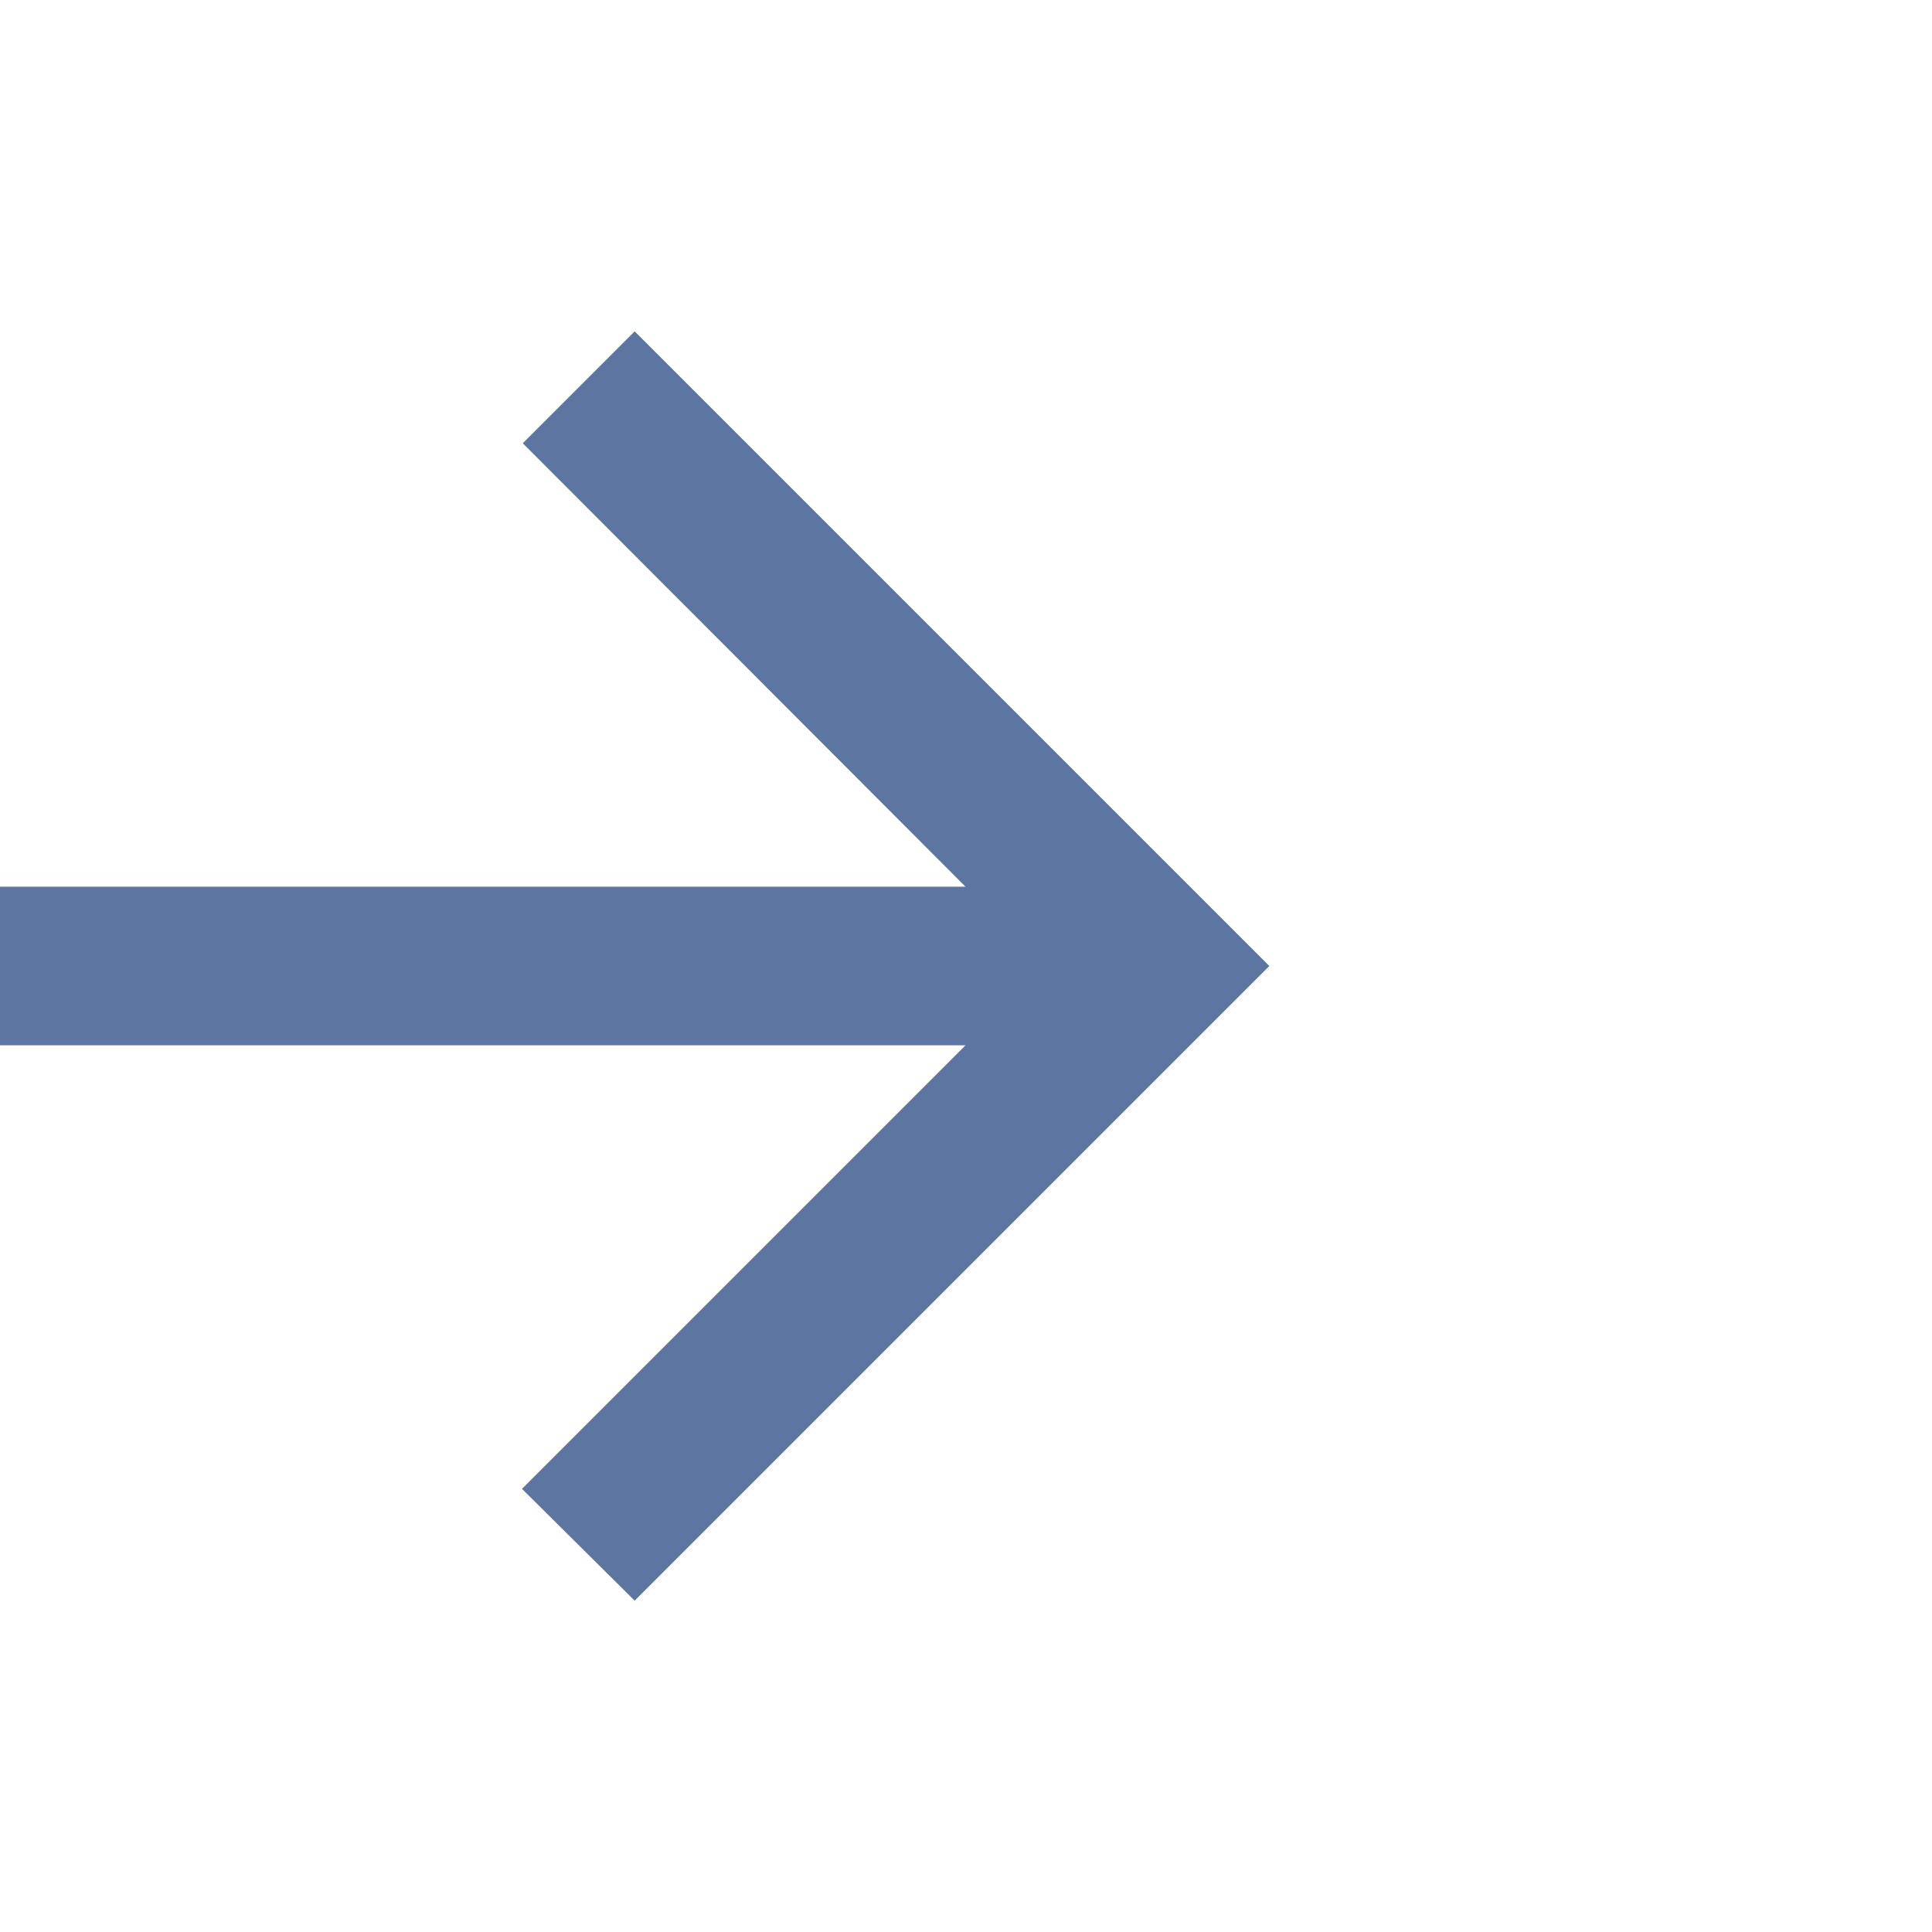 <svg xmlns="http://www.w3.org/2000/svg" viewBox="-912 -3890 24 24" width="24" height="24"><g fill="none"><path d="M-912-3877.015h11.994l-5.51 5.51 1.4 1.389 7.884-7.884-7.884-7.884-1.39 1.39 5.5 5.509H-912v1.97Z" fill="#5c76a1"/></g></svg>